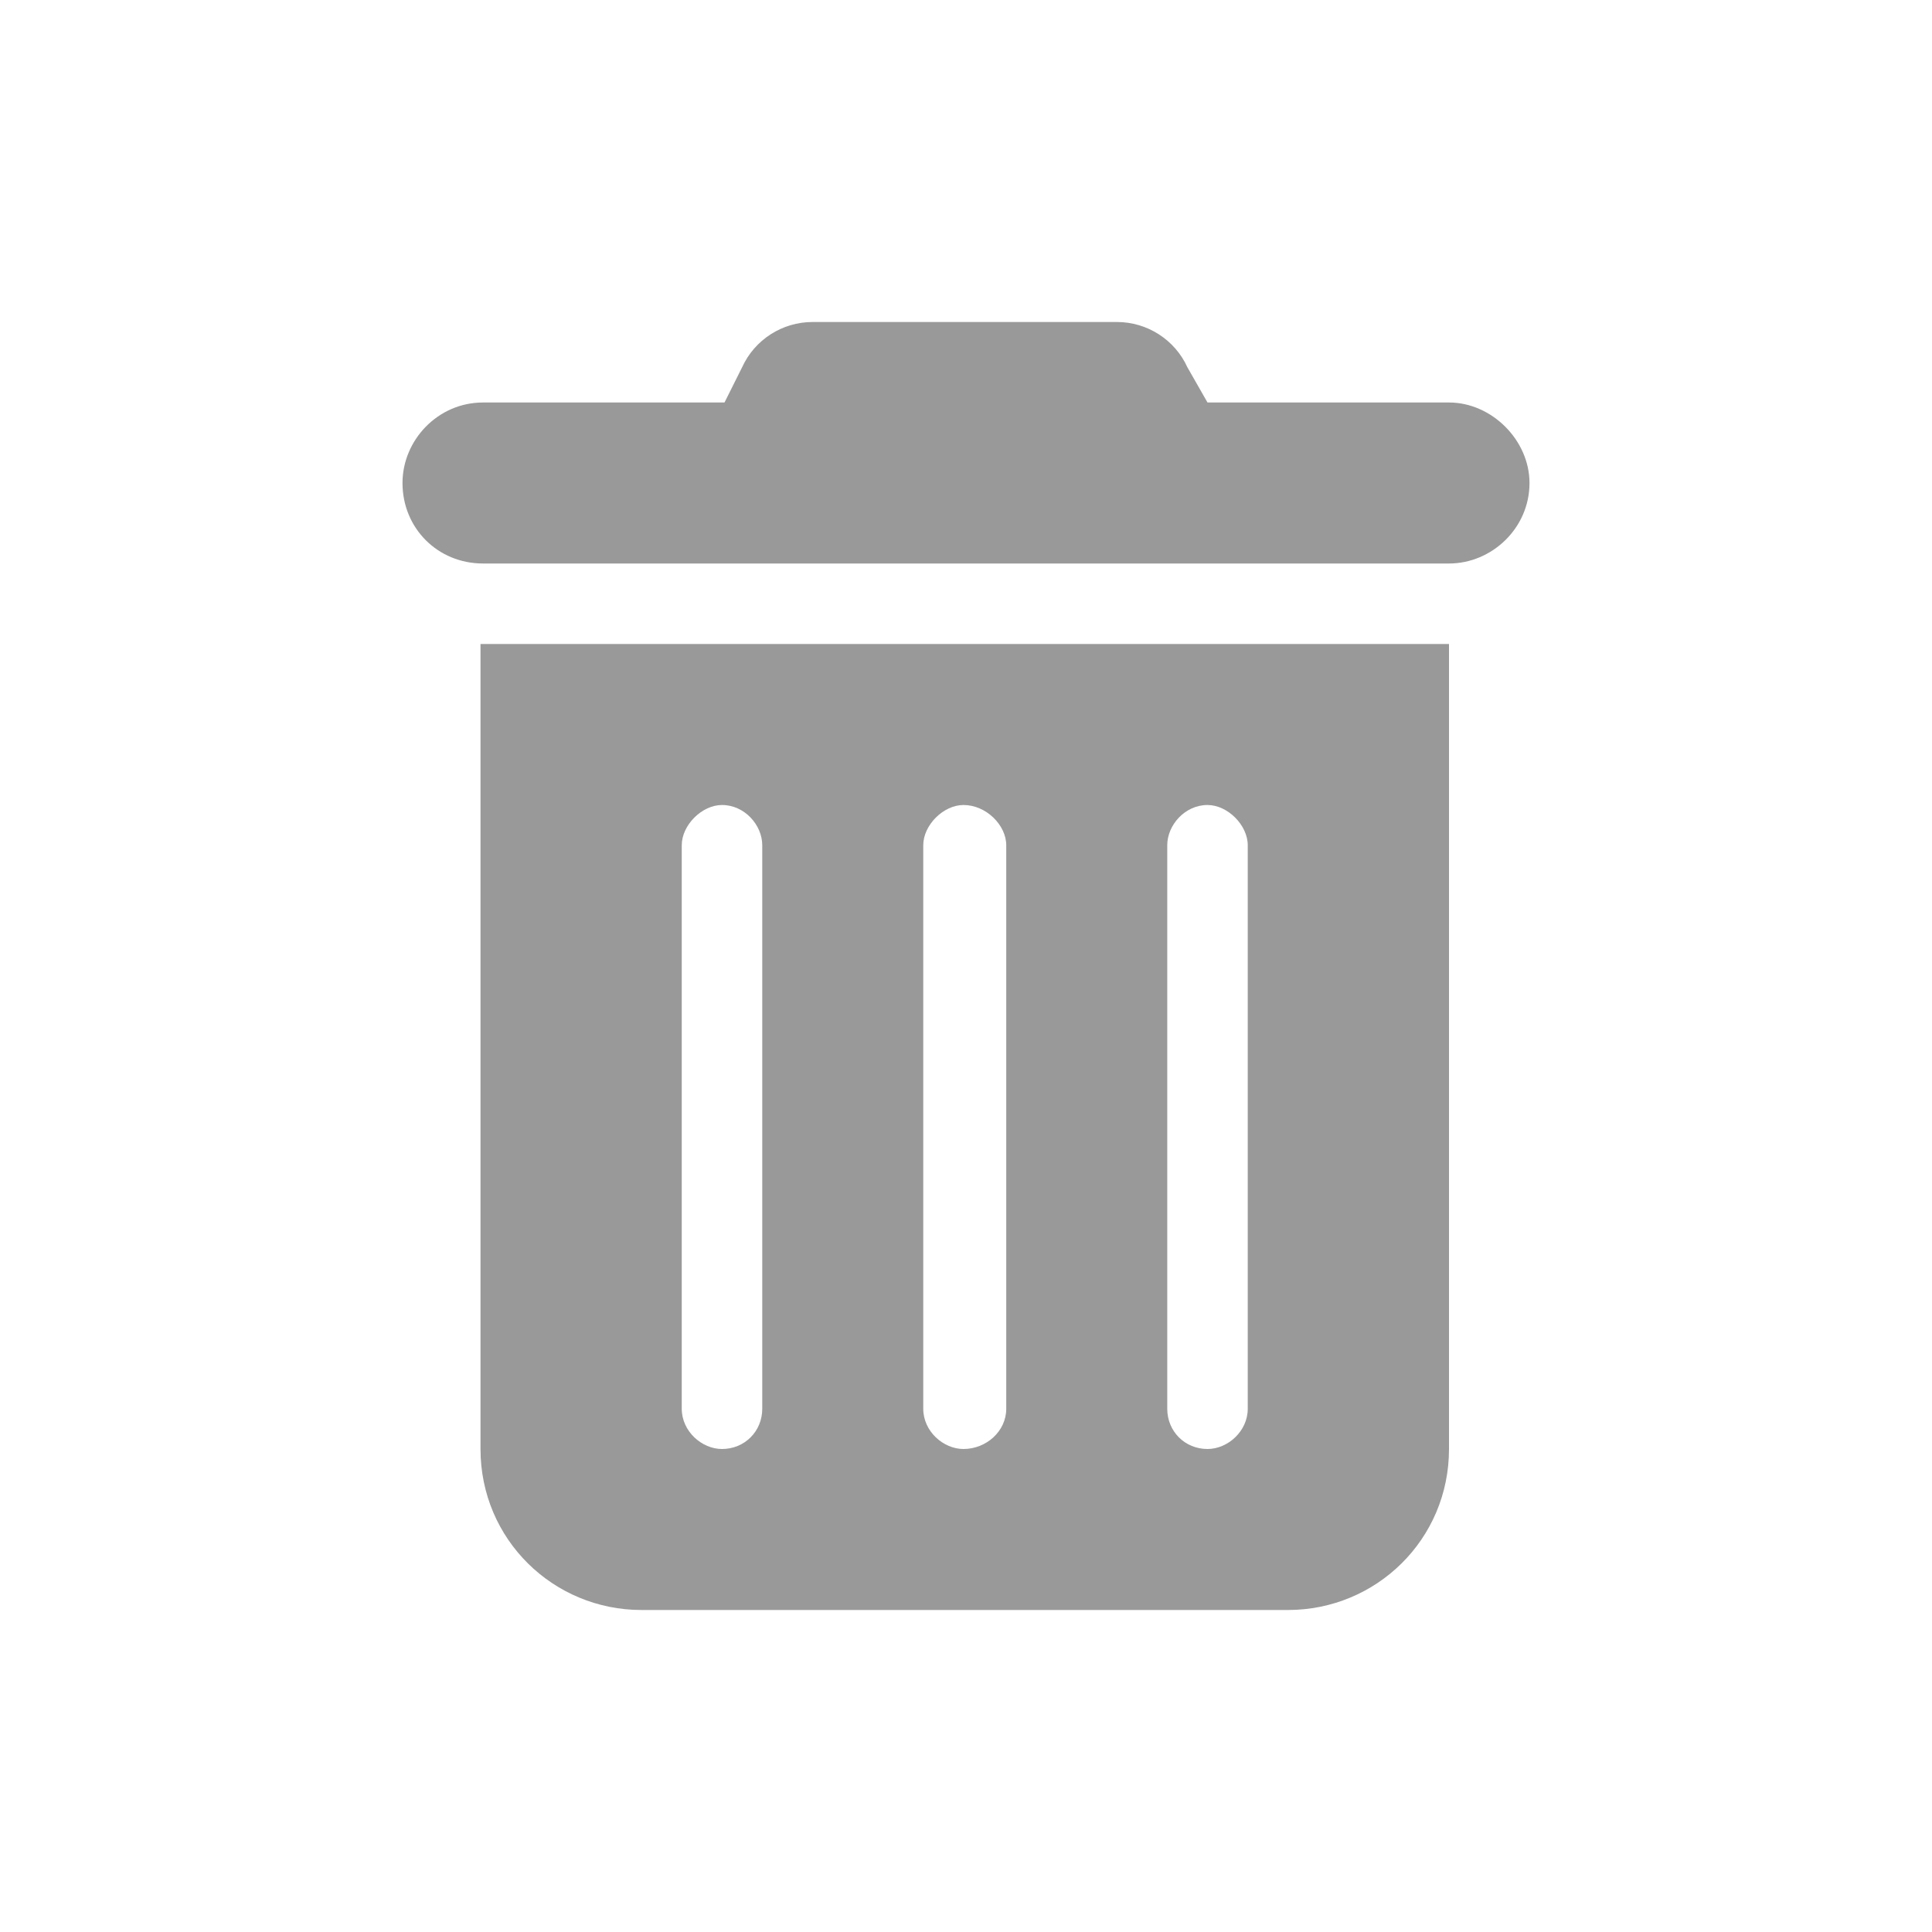 <svg width="24" height="24" viewBox="0 0 24 24" fill="none" xmlns="http://www.w3.org/2000/svg">
<path d="M9.219 4.562C9.375 4.219 9.719 4 10.094 4H13.875C14.25 4 14.594 4.219 14.75 4.562L15 5H18C18.531 5 19 5.469 19 6C19 6.562 18.531 7 18 7H6C5.438 7 5 6.562 5 6C5 5.469 5.438 5 6 5H9L9.219 4.562ZM5.969 8H18V18C18 19.125 17.094 20 16 20H7.969C6.875 20 5.969 19.125 5.969 18V8ZM8.469 10.5V17.5C8.469 17.781 8.719 18 8.969 18C9.25 18 9.469 17.781 9.469 17.5V10.5C9.469 10.25 9.25 10 8.969 10C8.719 10 8.469 10.25 8.469 10.5ZM11.469 10.5V17.5C11.469 17.781 11.719 18 11.969 18C12.25 18 12.5 17.781 12.5 17.5V10.5C12.5 10.25 12.25 10 11.969 10C11.719 10 11.469 10.25 11.469 10.5ZM14.5 10.5V17.5C14.5 17.781 14.719 18 15 18C15.25 18 15.5 17.781 15.5 17.5V10.5C15.5 10.25 15.25 10 15 10C14.719 10 14.5 10.25 14.5 10.5Z" fill="#999999"/>
</svg>
